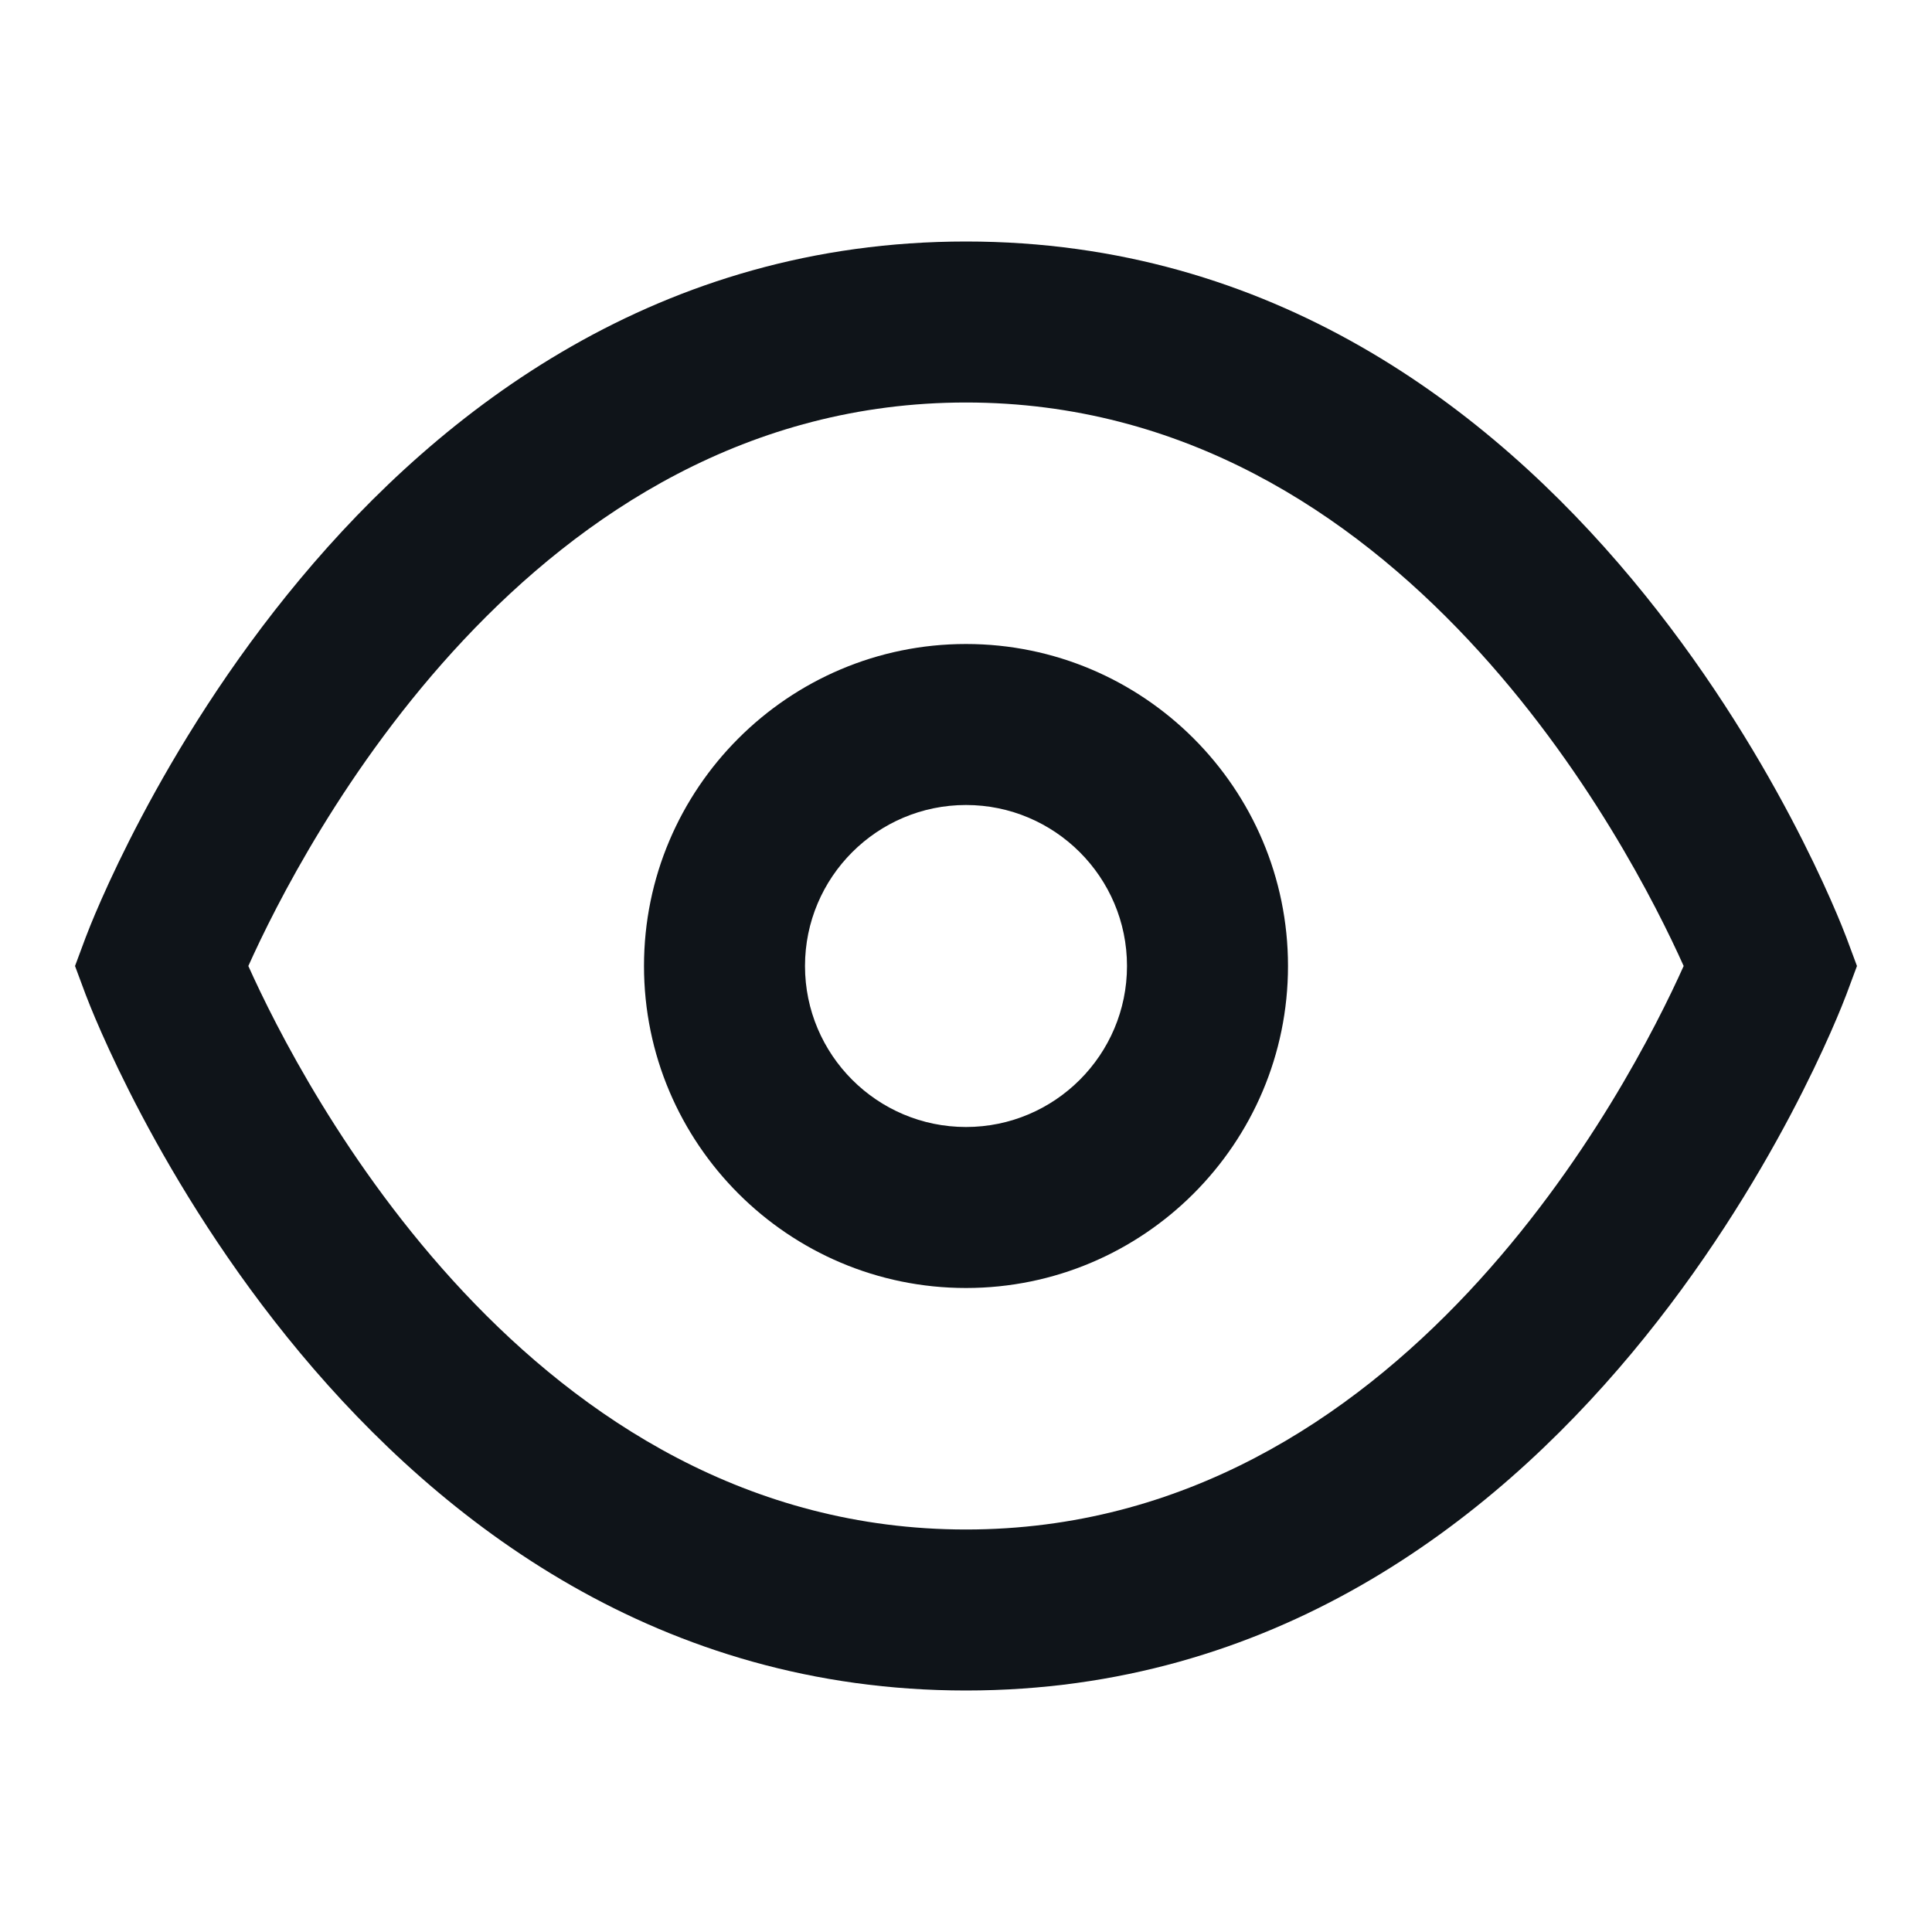 <svg xmlns:xlink="http://www.w3.org/1999/xlink" xmlns="http://www.w3.org/2000/svg" viewBox="0 0 24 24" aria-hidden="true" class="r-4qtqp9 r-yyyyoo r-dnmrzs r-bnwqim r-1plcrui r-lrvibr r-18yzcnr r-yc9v9c" style="color: rgb(15, 20, 25);" width="24"  height="24" ><g fill="#0F1419"><path d="M12 21c-7.605 0-10.804-8.296-10.937-8.648L.932 12l.131-.352C1.196 11.295 4.394 3 12 3s10.804 8.296 10.937 8.648l.131.352-.131.352C22.804 12.705 19.606 21 12 21zm-8.915-9c.658 1.467 3.5 7 8.915 7s8.257-5.533 8.915-7c-.658-1.467-3.5-7-8.915-7s-8.257 5.533-8.915 7zM12 16c-2.206 0-4-1.794-4-4s1.794-4 4-4 4 1.794 4 4-1.794 4-4 4zm0-6c-1.103 0-2 .897-2 2s.897 2 2 2 2-.897 2-2-.897-2-2-2z" fill="#0F1419"></path></g></svg>